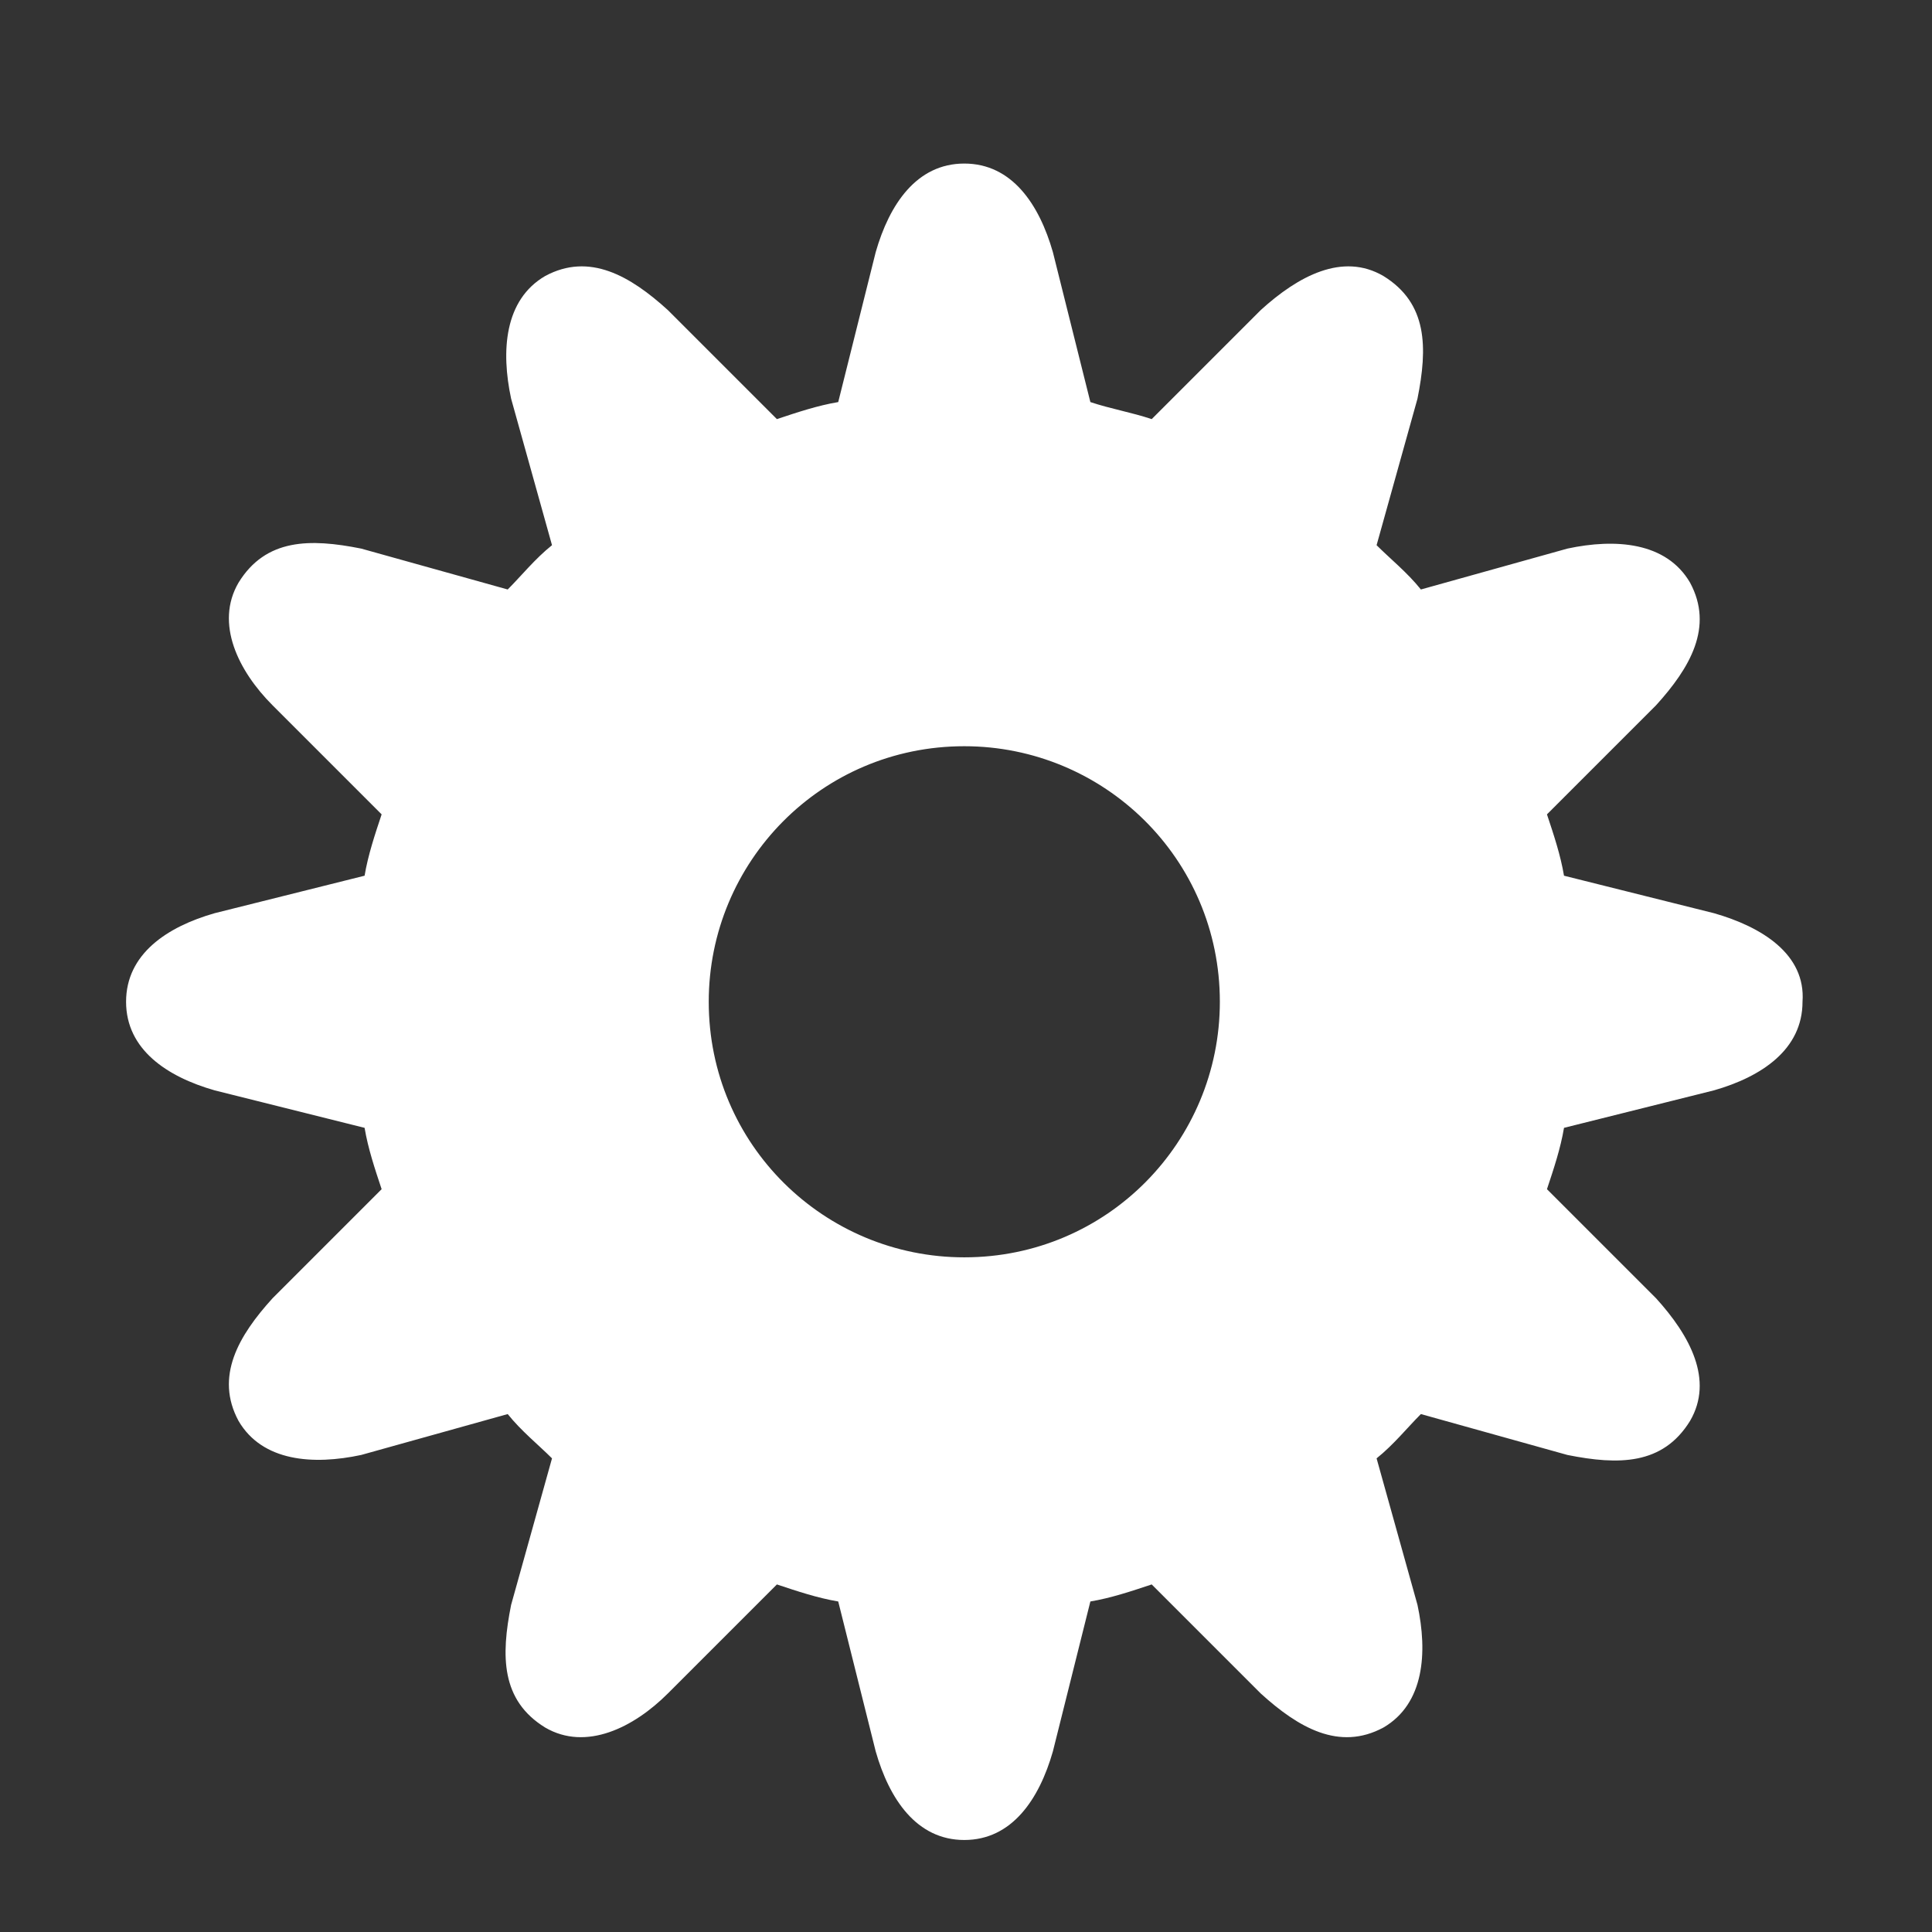 <?xml version="1.0" encoding="utf-8"?>
<!-- Generator: Adobe Illustrator 18.1.0, SVG Export Plug-In . SVG Version: 6.00 Build 0)  -->
<!DOCTYPE svg PUBLIC "-//W3C//DTD SVG 1.1//EN" "http://www.w3.org/Graphics/SVG/1.1/DTD/svg11.dtd">
<svg version="1.1" id="Layer_1" xmlns="http://www.w3.org/2000/svg" xmlns:xlink="http://www.w3.org/1999/xlink" x="0px" y="0px"
	 viewBox="-7058 2806.6 56.7 56.7" enable-background="new -7058 2806.6 56.7 56.7" xml:space="preserve">
<rect x="-7058" y="2806.6" width="56.7" height="56.7" fill="#333333" stroke="none"/>
<path fill="#FFFFFF" d="M-7007.7,2833.4l-4.4-1.1c-0.1-0.6-0.3-1.2-0.5-1.8l3.2-3.2c1-1.1,1.7-2.3,1-3.6c-0.7-1.2-2.2-1.3-3.6-1
	l-4.3,1.2c-0.4-0.5-0.9-0.9-1.3-1.3l1.2-4.3c0.3-1.5,0.3-2.8-1-3.6c-1.2-0.7-2.5,0-3.6,1l-3.2,3.2c-0.6-0.2-1.2-0.3-1.8-0.5
	l-1.1-4.4c-0.4-1.4-1.2-2.6-2.6-2.6c-1.4,0-2.2,1.2-2.6,2.6l-1.1,4.4c-0.6,0.1-1.2,0.3-1.8,0.5l-3.2-3.2c-1.1-1-2.3-1.7-3.6-1
	c-1.2,0.7-1.3,2.2-1,3.6l1.2,4.3c-0.5,0.4-0.9,0.9-1.3,1.3l-4.3-1.2c-1.5-0.3-2.8-0.3-3.6,1c-0.7,1.2,0,2.6,1,3.6l3.2,3.2
	c-0.2,0.6-0.4,1.2-0.5,1.8l-4.4,1.1c-1.4,0.4-2.6,1.2-2.6,2.6c0,1.4,1.2,2.2,2.6,2.6l4.4,1.1c0.1,0.6,0.3,1.2,0.5,1.8l-3.2,3.2
	c-1,1.1-1.7,2.3-1,3.6c0.7,1.2,2.2,1.3,3.6,1l4.3-1.2c0.4,0.5,0.9,0.9,1.3,1.3l-1.2,4.3c-0.3,1.5-0.3,2.8,1,3.6c1.2,0.7,2.6,0,3.6-1
	l3.2-3.2c0.6,0.2,1.2,0.4,1.8,0.5l1.1,4.4c0.4,1.4,1.2,2.6,2.6,2.6c1.4,0,2.2-1.2,2.6-2.6l1.1-4.4c0.6-0.1,1.2-0.3,1.8-0.5l3.2,3.2
	c1.1,1,2.3,1.7,3.6,1c1.2-0.7,1.3-2.2,1-3.6l-1.2-4.3c0.5-0.4,0.9-0.9,1.3-1.3l4.3,1.2c1.5,0.3,2.8,0.3,3.6-1c0.7-1.2,0-2.5-1-3.6
	l-3.2-3.2c0.2-0.6,0.4-1.2,0.5-1.8l4.4-1.1c1.4-0.4,2.6-1.2,2.6-2.6C-7005,2834.6-7006.3,2833.8-7007.7,2833.4z M-7029.7,2843.5
	c-4.1,0-7.5-3.3-7.5-7.5c0-4.1,3.3-7.5,7.5-7.5c4.1,0,7.5,3.3,7.5,7.5C-7022.2,2840.1-7025.5,2843.5-7029.7,2843.5z"/>
</svg>
